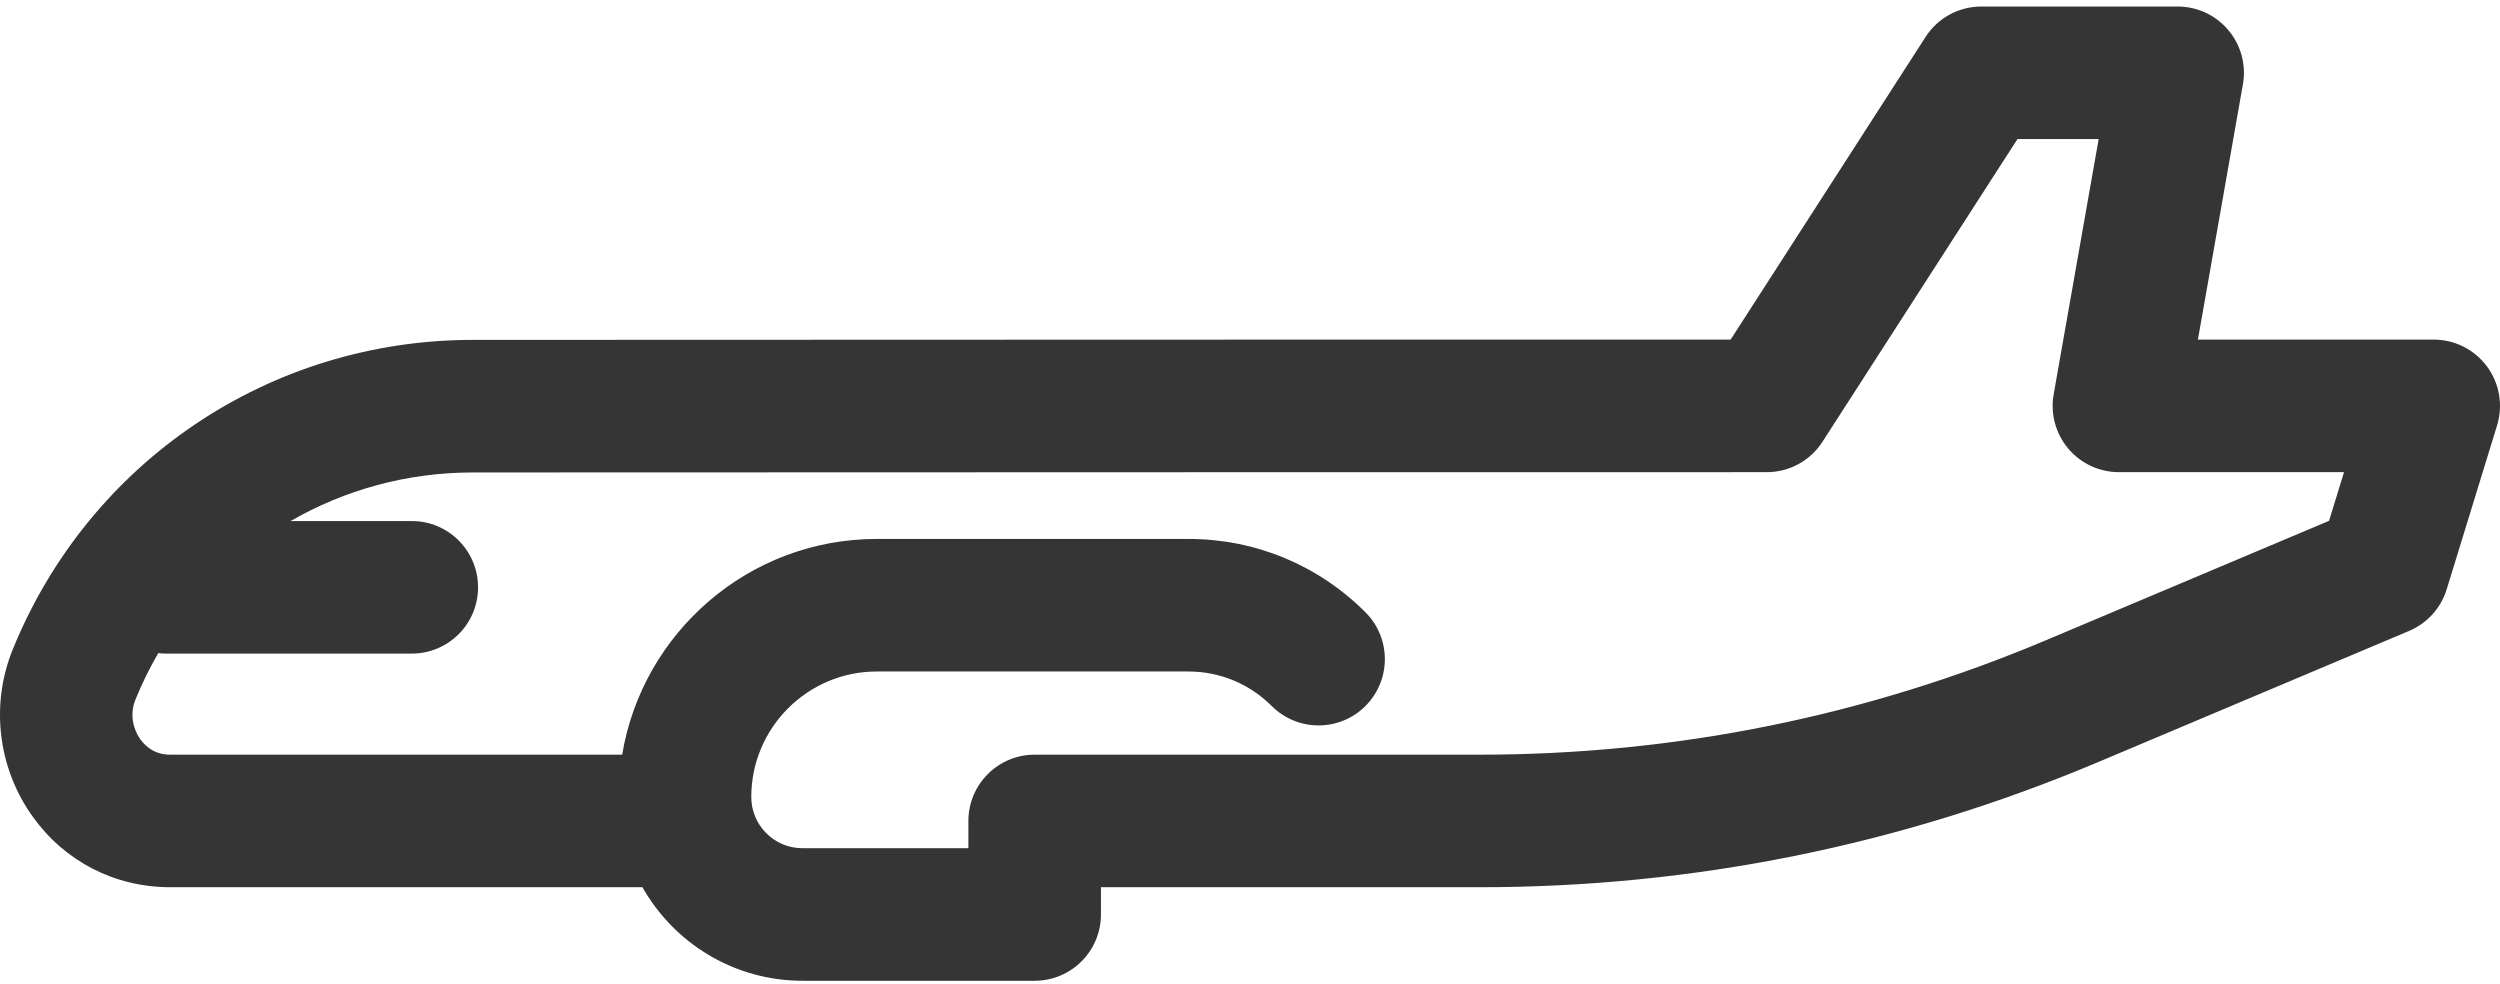 <?xml version="1.0" encoding="UTF-8"?>
<svg width="127px" height="50px" viewBox="0 0 127 50" version="1.1" xmlns="http://www.w3.org/2000/svg" xmlns:xlink="http://www.w3.org/1999/xlink">
    <title>8BC5D009-9691-49C7-9330-E6852EE08CA1@2x</title>
    <g id="Page-1" stroke="none" stroke-width="1" fill="none" fill-rule="evenodd">
        <g id="Home-A" transform="translate(-359, -1629)" fill="#353535" fill-rule="nonzero">
            <g id="airplane" transform="translate(359, 1629.331)">
                <path d="M126.341,18.287 C125.706,17.428 124.701,16.921 123.633,16.921 L111.654,16.921 L113.94,3.951 C114.113,2.971 113.843,1.965 113.203,1.203 C112.564,0.44 111.619,-9.56955641e-15 110.624,-9.56955641e-15 L100.651,-9.56955641e-15 C99.506,-9.56955641e-15 98.44,0.581 97.82,1.544 L87.916,16.92 C79.523,16.92 44.346,16.922 24.004,16.935 C13.702,16.942 4.535,23.112 0.65,32.654 C-0.424,35.29 -0.155,38.305 1.368,40.718 C2.874,43.103 5.335,44.563 8.119,44.724 C8.294,44.734 8.469,44.74 8.646,44.74 L32.636,44.74 C34.24,47.574 37.283,49.492 40.766,49.492 L52.561,49.492 C54.42,49.492 55.928,47.984 55.928,46.125 L55.928,44.74 L75.175,44.74 C86.018,44.74 96.581,42.603 106.572,38.389 L122.382,31.72 C123.3,31.333 123.999,30.559 124.292,29.607 L126.852,21.277 C127.165,20.256 126.976,19.146 126.341,18.287 Z M118.316,26.127 L103.955,32.185 C94.797,36.048 85.114,38.006 75.175,38.006 L52.561,38.006 C50.702,38.006 49.194,39.514 49.194,41.373 L49.194,42.758 L40.766,42.758 C39.331,42.758 38.165,41.592 38.165,40.157 C38.165,36.642 41.025,33.781 44.541,33.781 L60.371,33.781 C61.97,33.781 63.473,34.404 64.603,35.534 C65.917,36.849 68.05,36.849 69.364,35.534 C70.679,34.219 70.68,32.087 69.365,30.773 C66.963,28.37 63.769,27.047 60.371,27.047 L44.541,27.047 C38.044,27.047 32.637,31.796 31.607,38.006 L8.645,38.006 C8.6,38.006 8.556,38.005 8.509,38.002 C7.703,37.955 7.256,37.431 7.062,37.123 C6.886,36.845 6.517,36.1 6.886,35.194 C7.219,34.376 7.606,33.594 8.04,32.847 C8.169,32.862 8.3,32.872 8.432,32.872 L20.918,32.872 C22.778,32.872 24.285,31.365 24.285,29.505 C24.285,27.645 22.778,26.138 20.918,26.138 L14.763,26.138 C17.509,24.554 20.677,23.672 24.008,23.67 C47.22,23.655 89.752,23.655 89.752,23.655 C90.896,23.655 91.963,23.073 92.582,22.111 L102.487,6.734 L106.612,6.734 L104.326,19.704 C104.153,20.684 104.423,21.69 105.063,22.452 C105.702,23.215 106.646,23.655 107.642,23.655 L119.076,23.655 L118.316,26.127 Z" id="Shape"></path>
            </g>
        </g>
    </g>
</svg>